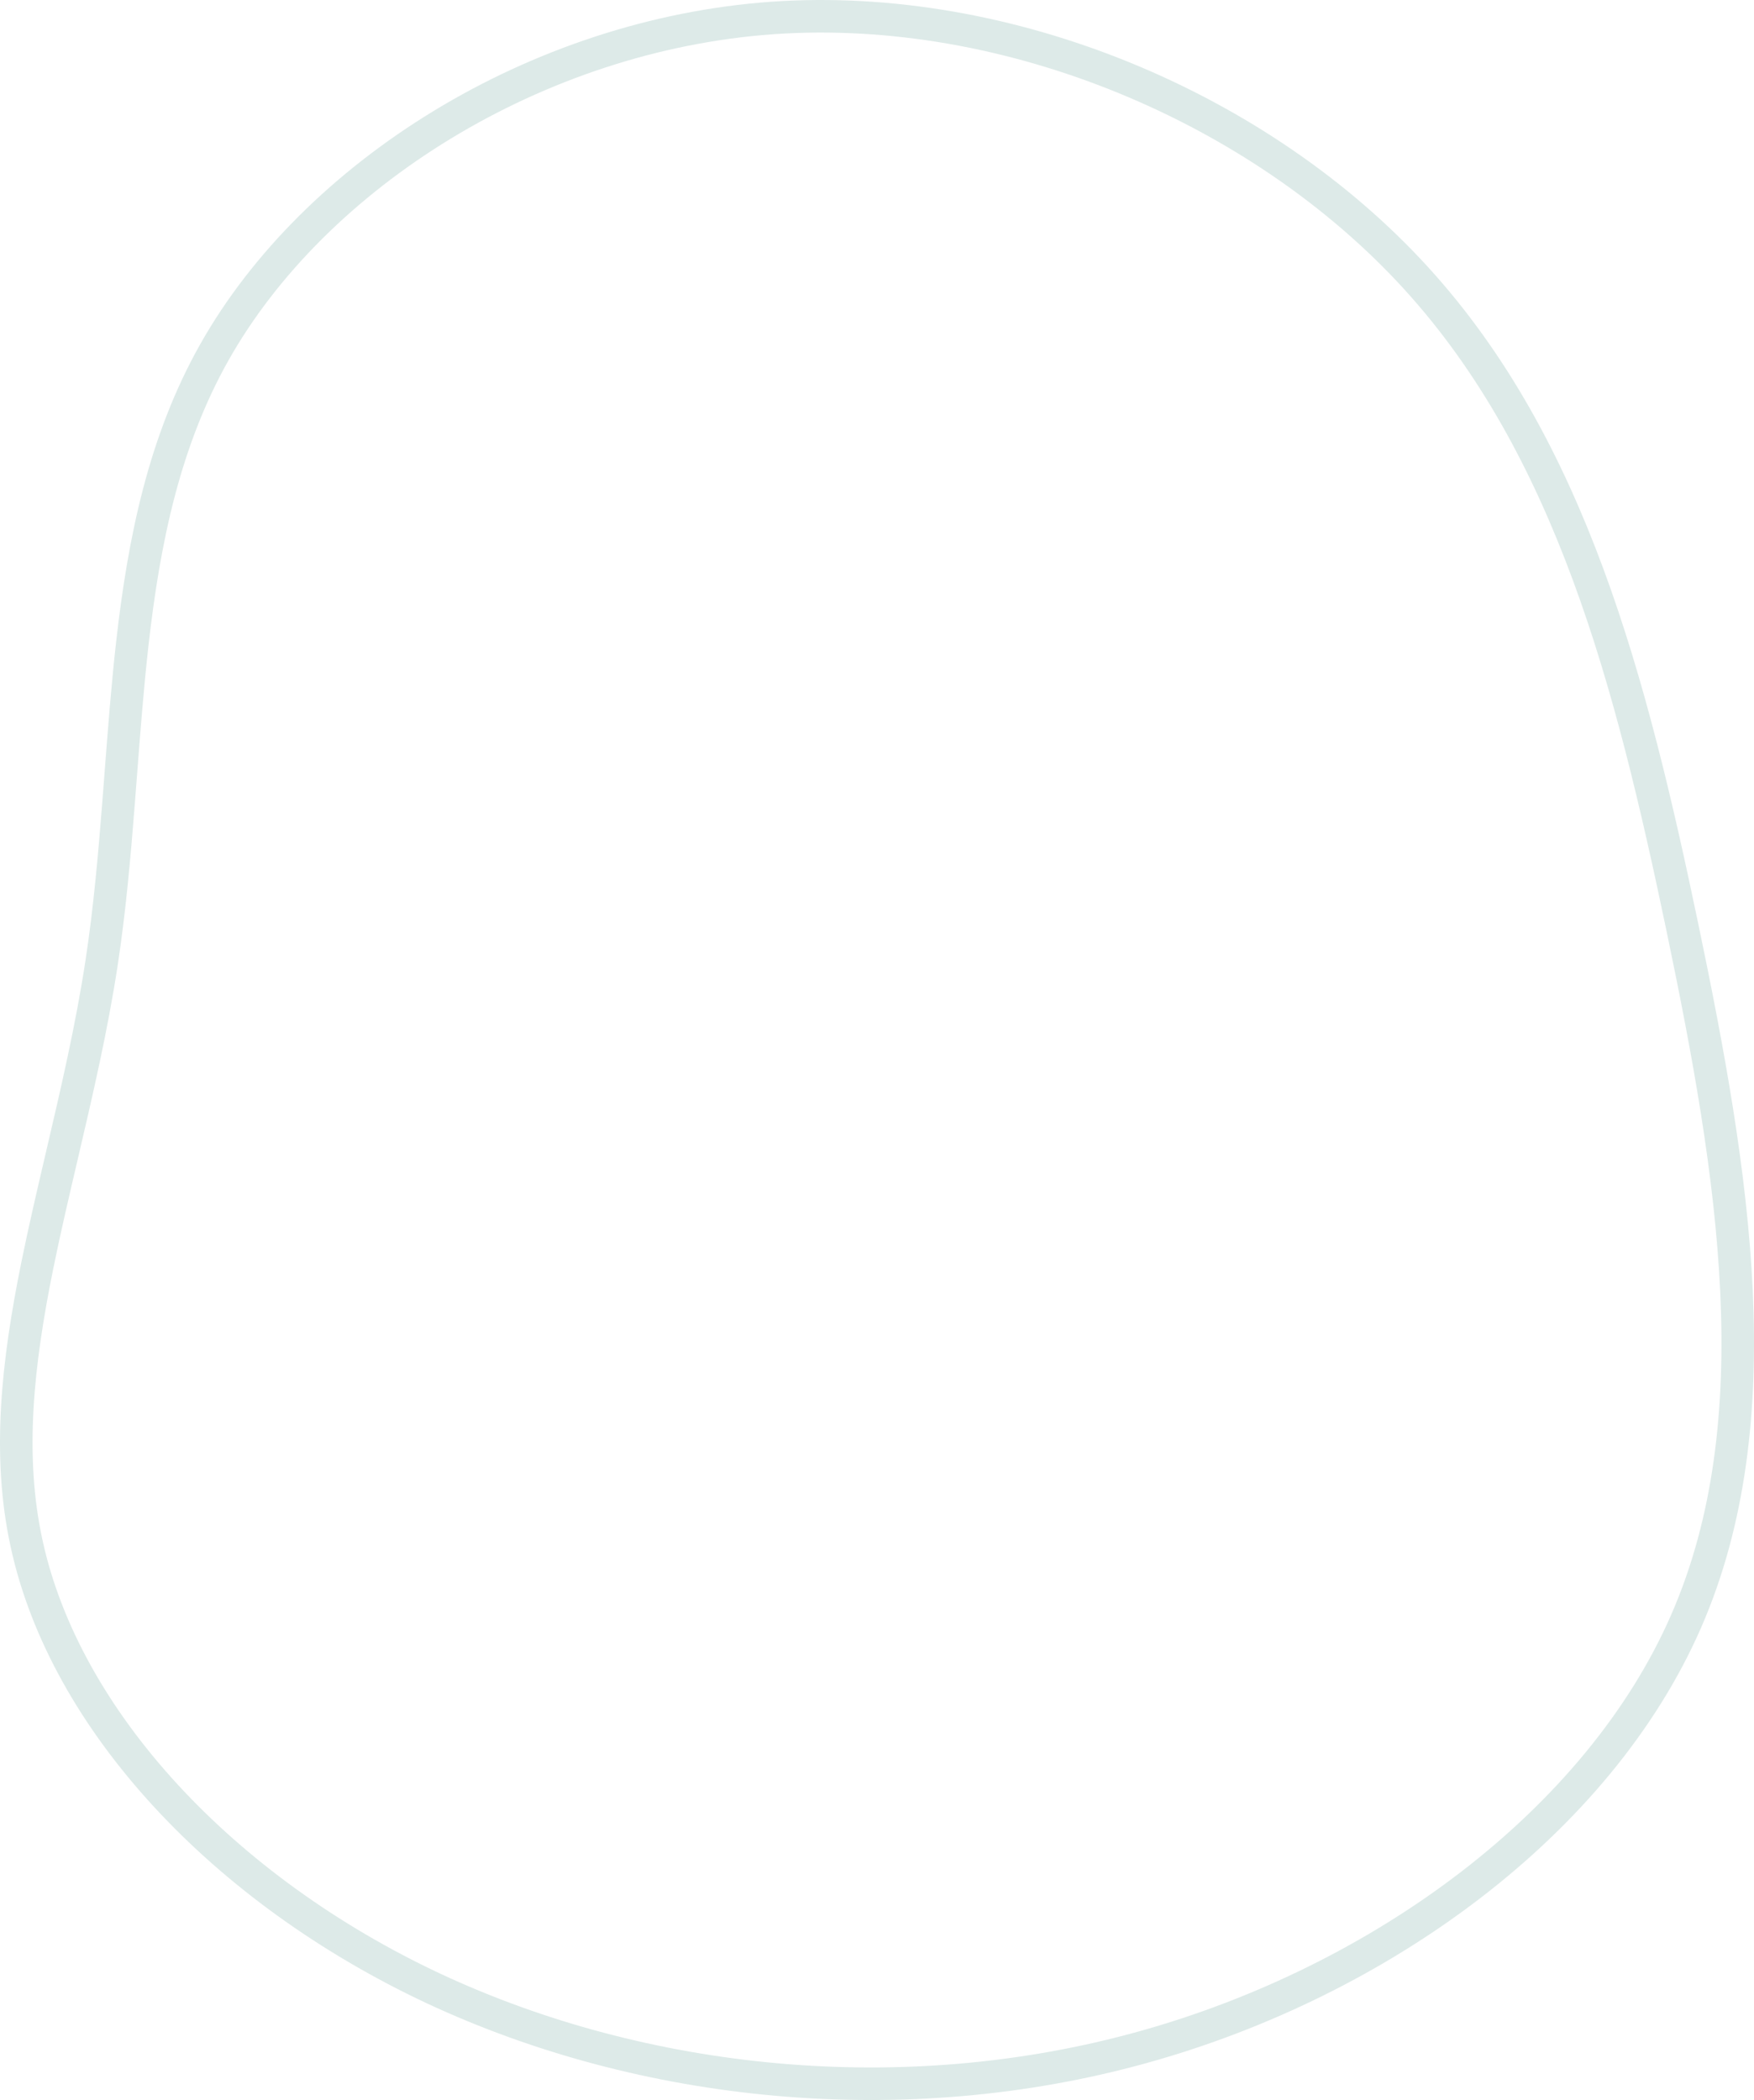 <svg width="431" height="516" viewBox="0 0 431 516" fill="none" xmlns="http://www.w3.org/2000/svg">
<path d="M280.617 503.08L280.616 503.08C221.951 519.335 158.169 512.71 106.545 488.599C54.864 464.379 15.965 422.773 6.53 379.255L6.529 379.251C1.79 357.493 4.312 334.913 9.144 311.047C10.912 302.317 13.013 293.327 15.156 284.159C18.79 268.614 22.545 252.553 24.997 236.368C26.965 223.376 28.122 210.195 29.146 197.116C29.333 194.731 29.515 192.351 29.697 189.975C30.516 179.284 31.327 168.694 32.504 158.23C35.379 132.666 40.394 108.344 52.673 86.562C77.305 42.867 131.708 8.54 189.803 4.416C247.863 0.348 309.729 26.469 347.896 68.262C386.026 110.015 400.808 167.594 413.41 227.891C426.037 288.356 435.899 348.892 414.346 398.302C392.819 447.652 339.481 486.786 280.617 503.08Z" stroke="#DDEAE8" stroke-width="8"/>
</svg>
